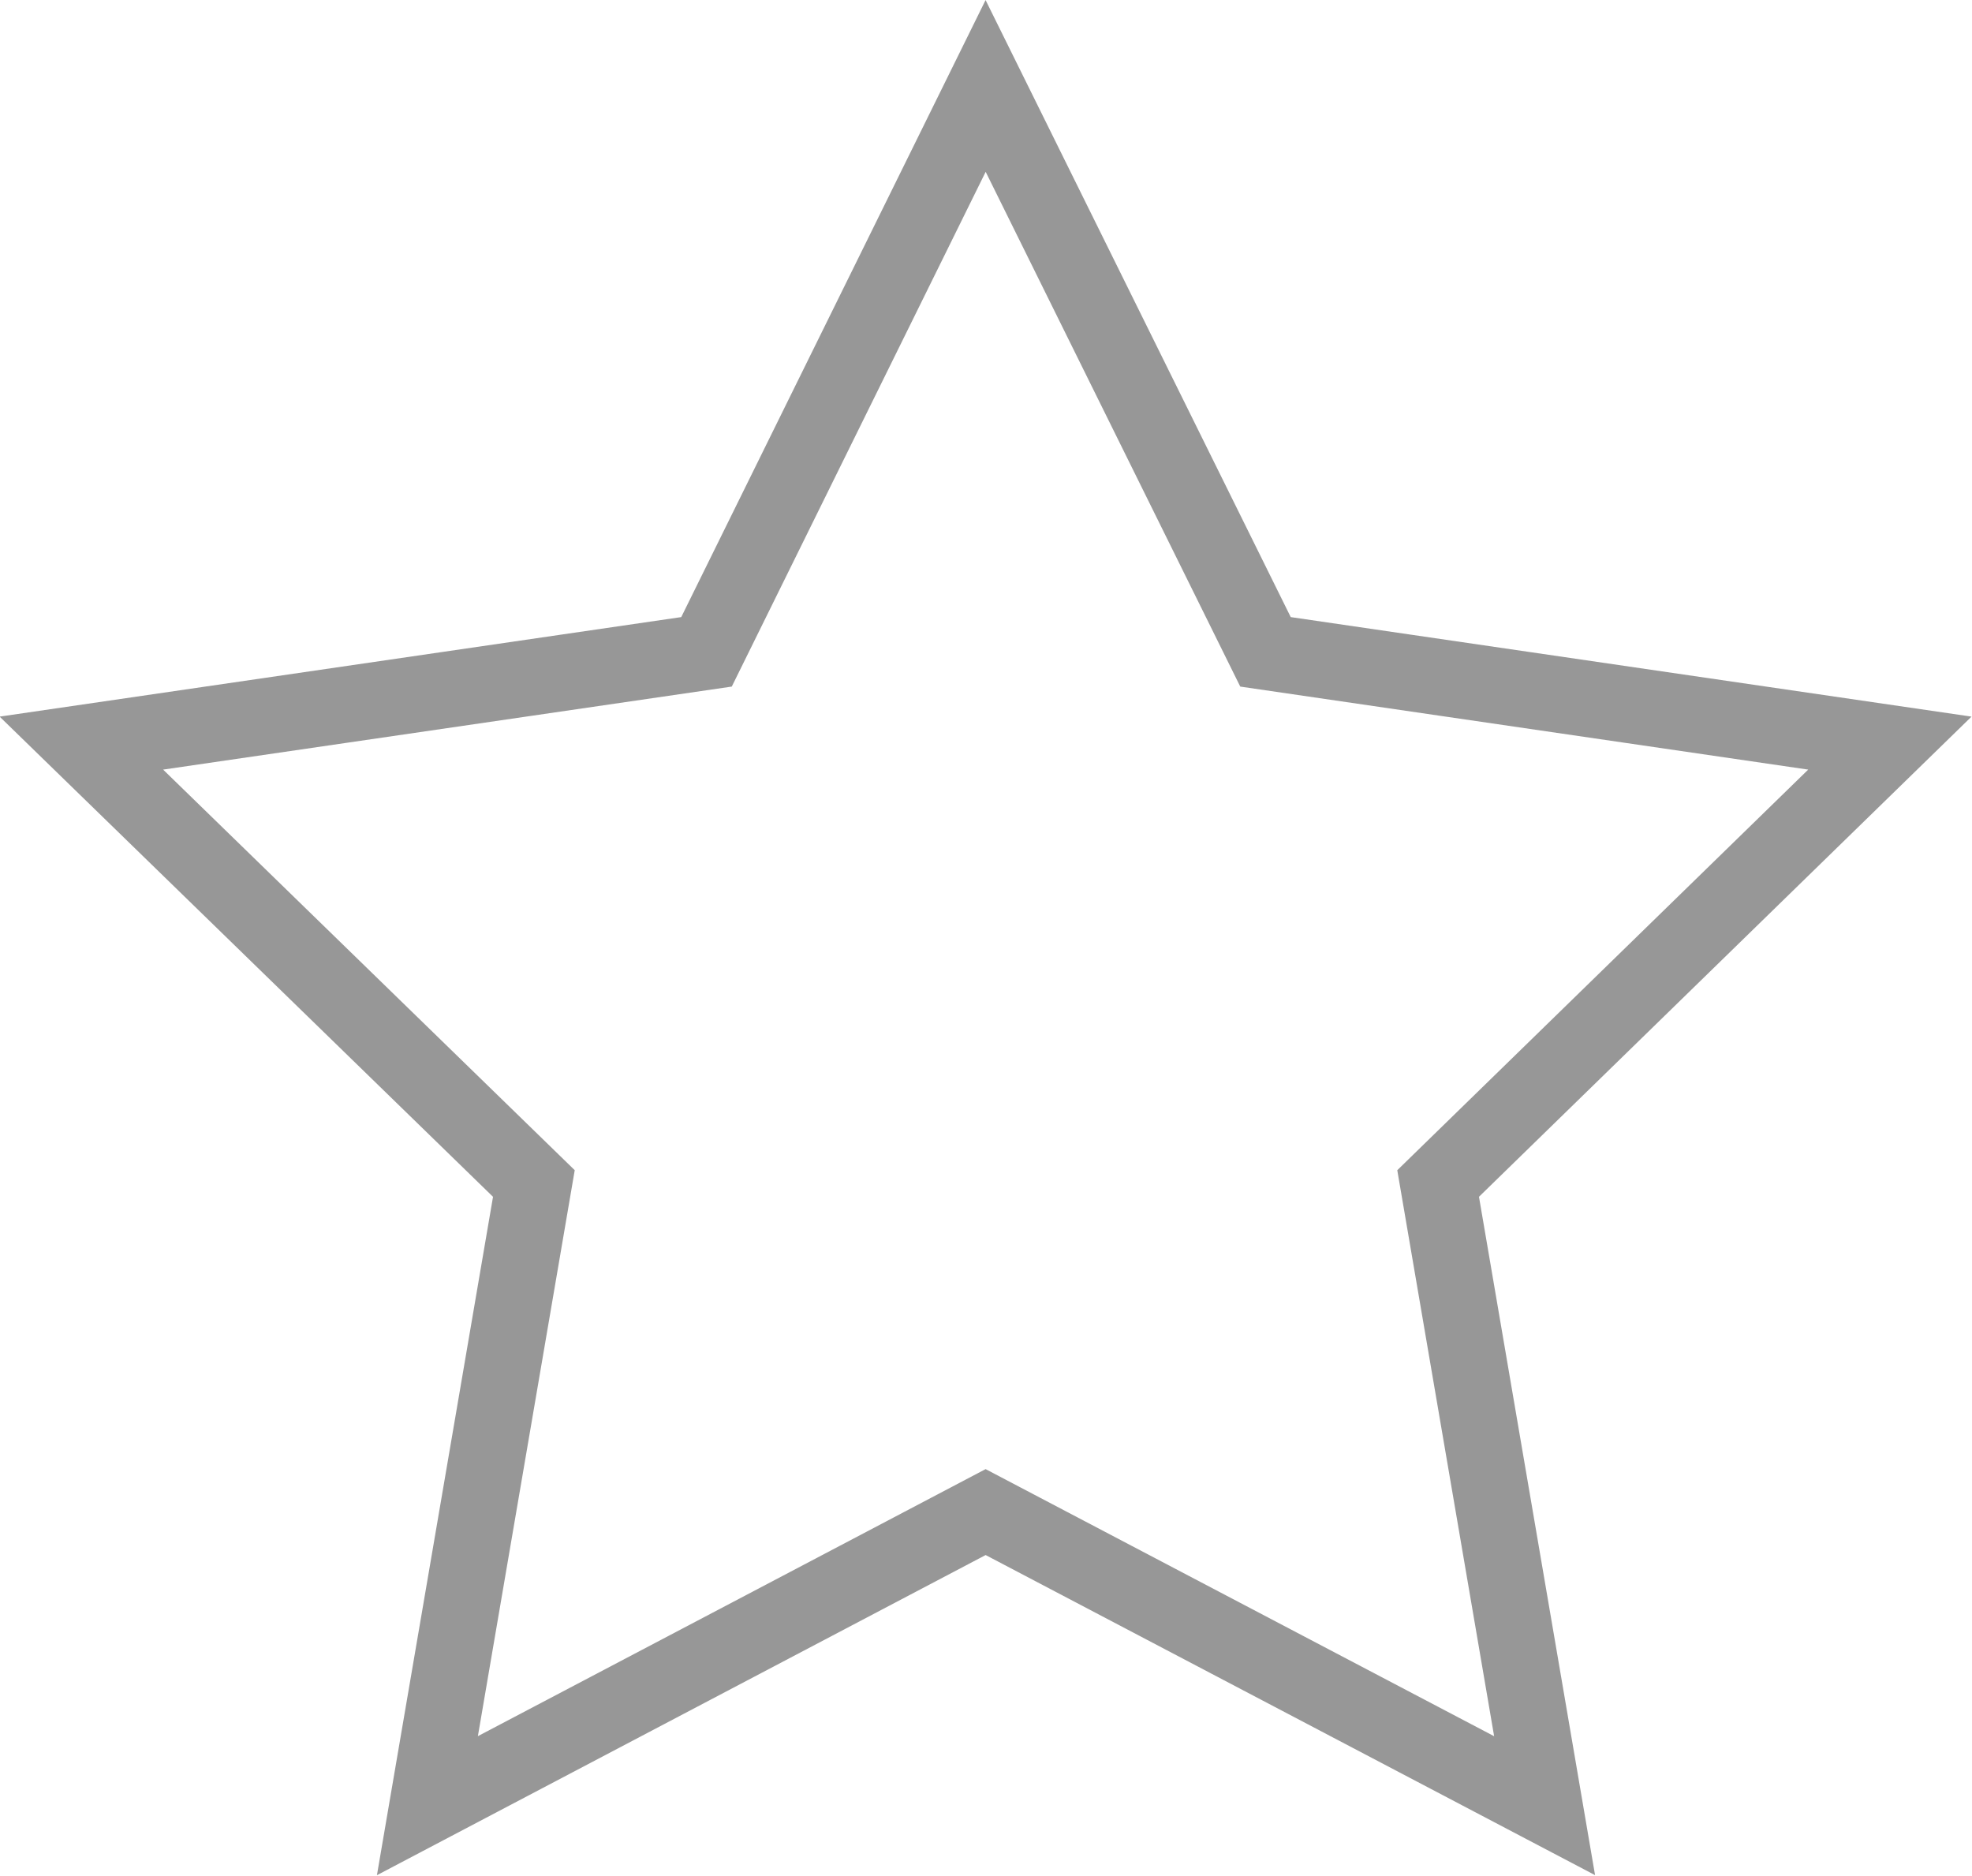<svg xmlns="http://www.w3.org/2000/svg" viewBox="0 0 25.93 24.66"><defs><style>.cls-1{fill:none;stroke:#979797;stroke-miterlimit:10;}</style></defs><g id="Capa_2" data-name="Capa 2"><g id="Capa_1-2" data-name="Capa 1"><polygon class="cls-1" points="12.96 19.88 5.62 23.74 7.02 15.56 1.07 9.77 9.29 8.57 12.96 1.13 16.64 8.57 24.85 9.77 18.91 15.56 20.31 23.74 12.96 19.88"/></g></g></svg>